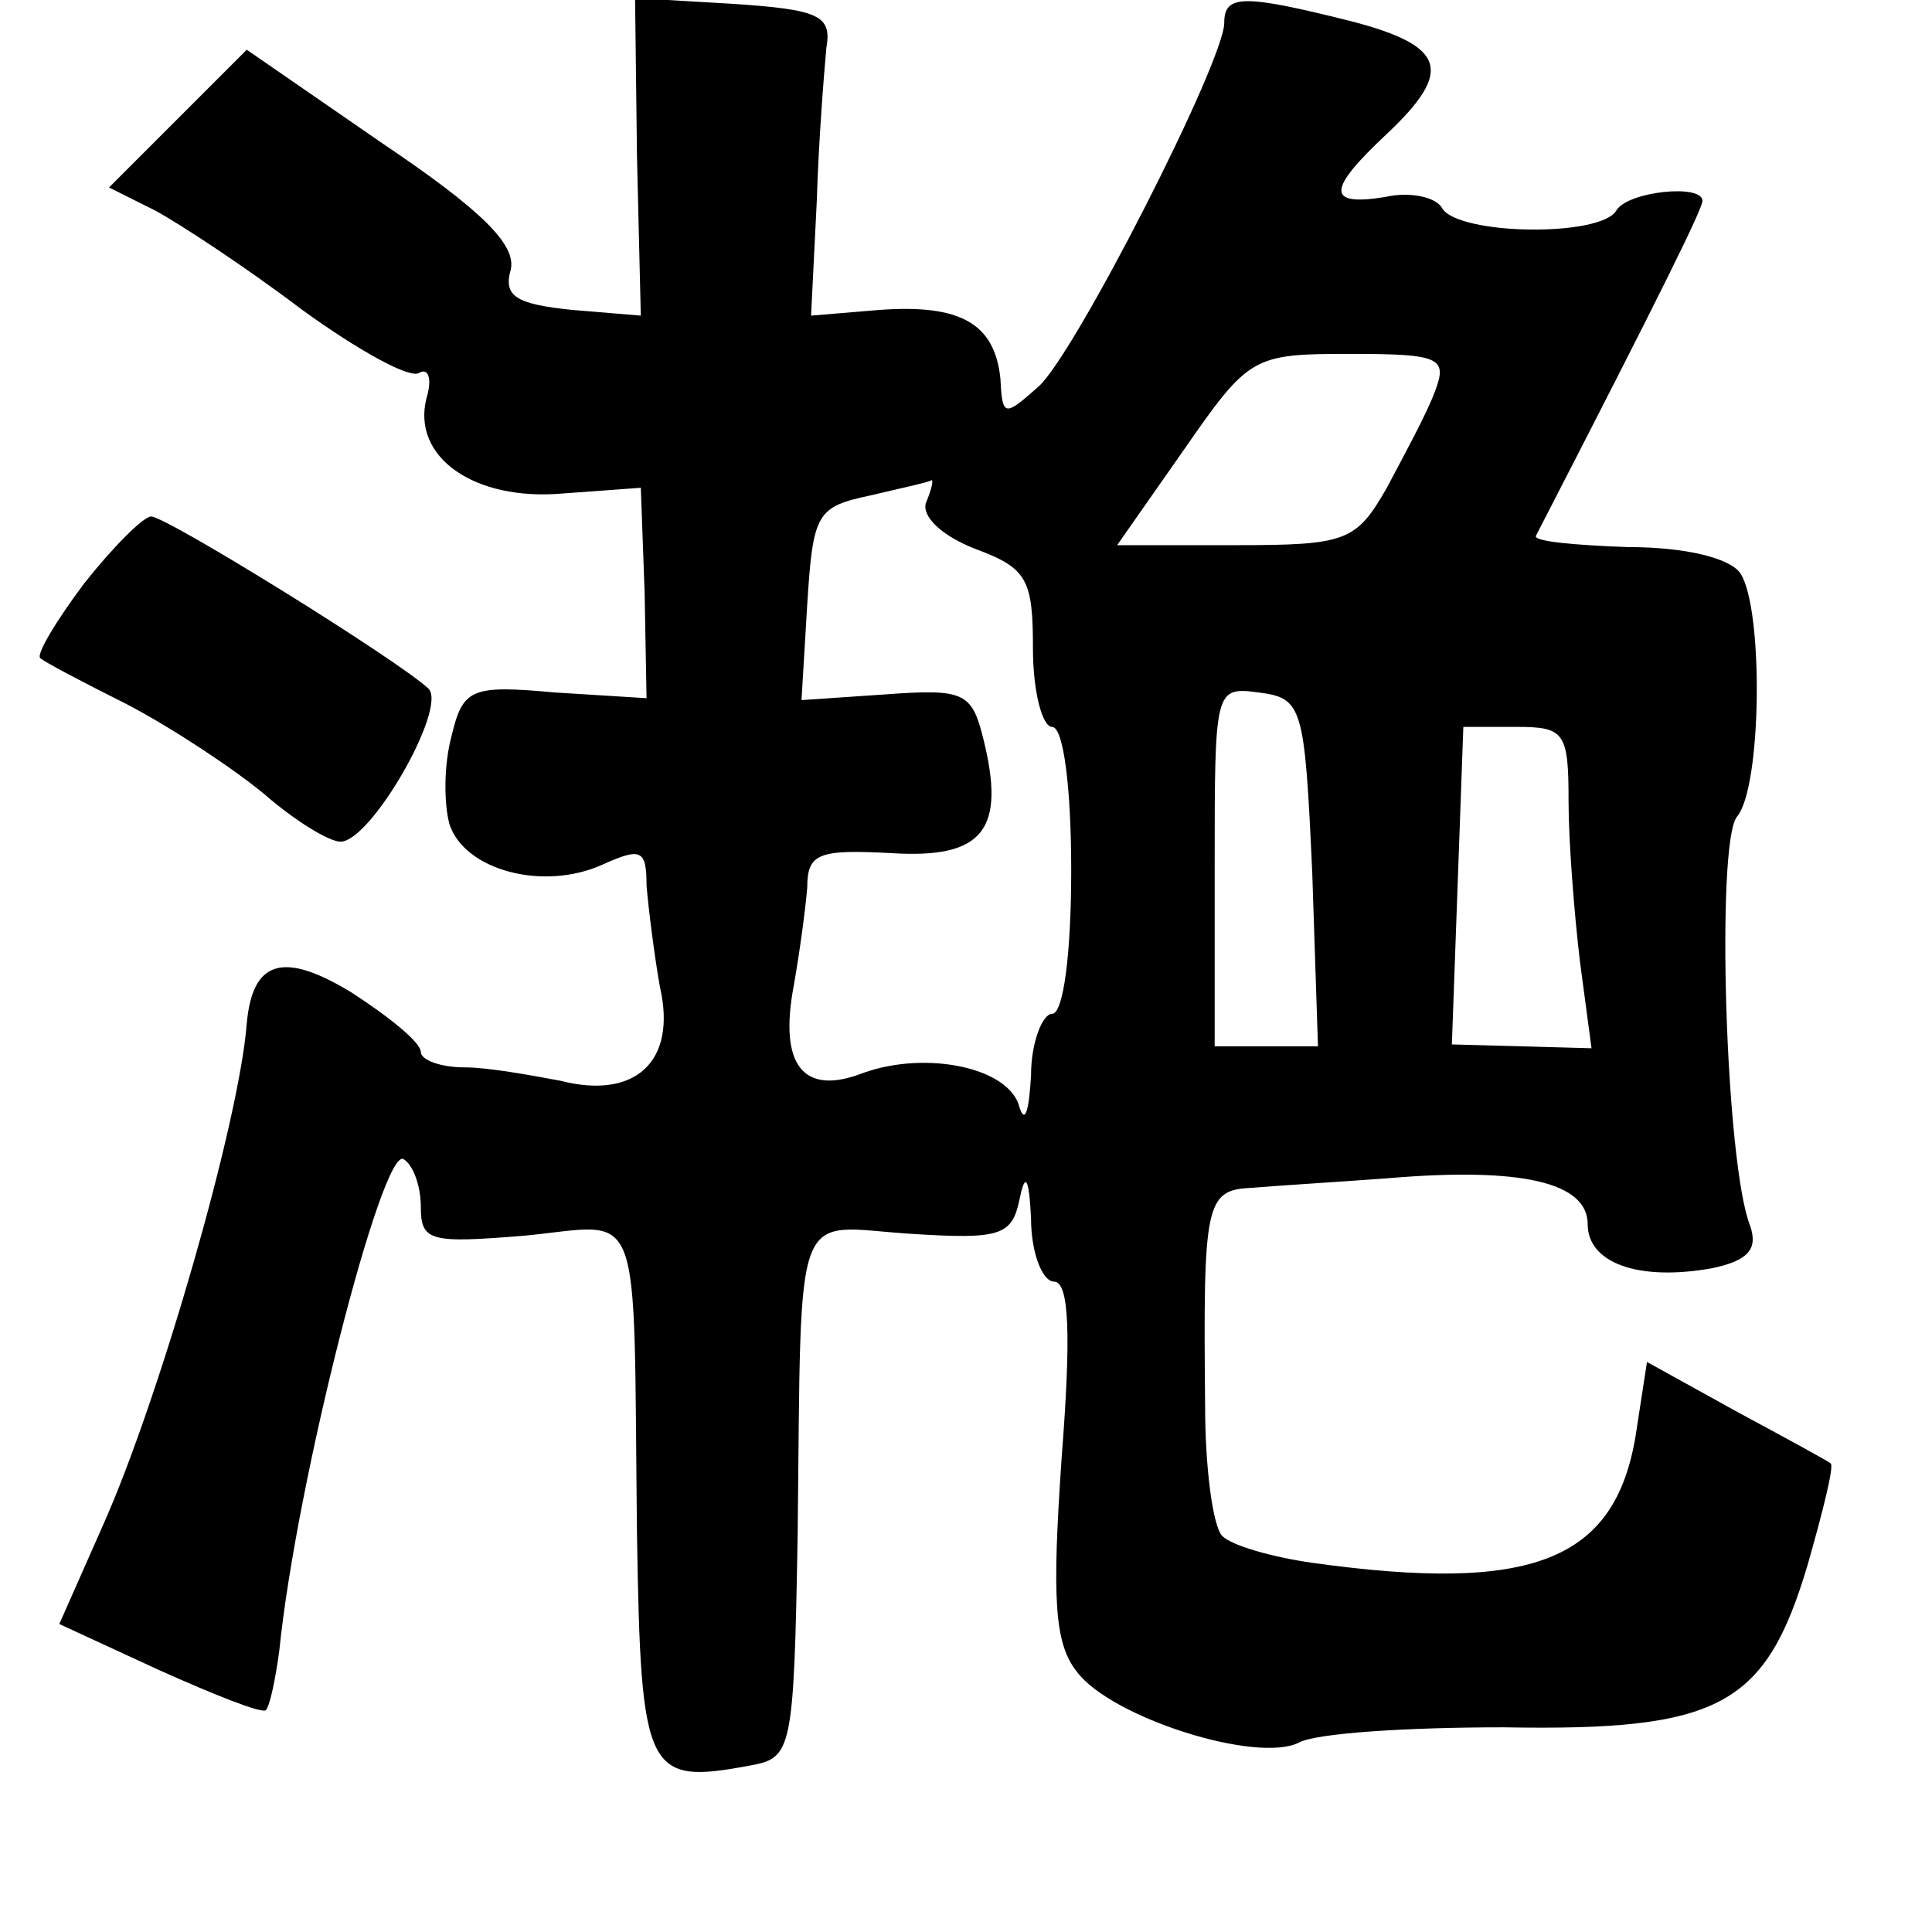 <?xml version="1.0" standalone="no"?>
<!DOCTYPE svg PUBLIC "-//W3C//DTD SVG 20010904//EN"
 "http://www.w3.org/TR/2001/REC-SVG-20010904/DTD/svg10.dtd">
<svg version="1.0" xmlns="http://www.w3.org/2000/svg"
 width="101pt" height="101pt" viewBox="0 0 101 101"
 preserveAspectRatio="xMidYMid meet">
<g transform="translate(0,101) scale(0.1,-0.1)"
fill="#000000" stroke="none">
<path d="M333 928 l2 -83 -36 3 c-29 3 -36 7 -32 21 3 13 -15 31 -67 66 l-71
49 -36 -36 -36 -36 24 -12 c13 -7 48 -30 77 -52 29 -21 56 -36 61 -33 5 3 7
-3 4 -13 -8 -31 25 -54 71 -50 l41 3 2 -55 1 -55 -48 3 c-44 4 -48 2 -54 -23
-4 -15 -4 -35 -1 -46 8 -24 49 -35 80 -21 20 9 23 8 23 -11 1 -12 4 -36 7 -53
9 -39 -13 -59 -52 -49 -16 3 -38 7 -50 7 -13 0 -23 4 -23 8 0 5 -16 18 -36 31
-36 22 -52 17 -55 -16 -4 -52 -46 -197 -75 -262 l-23 -52 52 -24 c29 -13 54
-23 56 -21 2 2 5 16 7 31 9 89 54 264 65 257 5 -3 9 -14 9 -25 0 -18 5 -19 54
-15 63 6 57 22 59 -156 2 -126 5 -131 59 -121 22 4 23 7 25 121 2 177 -3 161
59 157 47 -3 53 -1 57 18 3 15 5 11 6 -10 0 -18 6 -33 12 -33 8 0 9 -28 4 -92
-5 -73 -4 -97 8 -112 18 -24 94 -48 116 -37 9 5 57 8 107 8 113 -2 137 11 159
85 8 28 14 52 12 53 -1 1 -23 13 -49 27 l-47 26 -6 -39 c-11 -65 -54 -82 -169
-66 -21 3 -42 9 -47 14 -5 5 -9 36 -9 68 -1 105 0 113 24 114 11 1 44 3 71 5
70 6 105 -2 105 -24 0 -20 26 -30 65 -23 19 4 24 10 20 22 -13 32 -18 200 -7
214 13 15 14 108 2 127 -5 8 -28 14 -59 14 -28 1 -50 3 -48 6 67 130 87 171
87 175 0 9 -39 5 -45 -5 -8 -14 -82 -13 -91 1 -3 6 -17 9 -30 6 -31 -5 -30 4
1 33 35 33 31 46 -19 59 -56 14 -66 14 -66 -1 0 -20 -78 -173 -97 -190 -18
-16 -19 -16 -20 4 -3 29 -21 39 -63 36 l-36 -3 3 60 c1 33 4 69 5 80 3 17 -4
20 -49 23 l-51 3 1 -83z m417 -123 c-4 -11 -16 -33 -25 -50 -16 -28 -21 -30
-79 -30 l-62 0 35 50 c34 49 36 50 87 50 47 0 51 -2 44 -20z m-266 -58 c-2 -7
8 -17 26 -24 27 -10 30 -16 30 -52 0 -23 5 -41 10 -41 6 0 10 -32 10 -75 0
-43 -4 -75 -10 -75 -5 0 -11 -15 -11 -32 -1 -18 -3 -26 -6 -17 -5 21 -49 30
-82 18 -31 -12 -44 4 -36 46 3 17 6 39 7 51 0 18 6 20 44 18 48 -3 60 12 48
60 -6 24 -10 26 -51 23 l-44 -3 3 50 c3 48 5 51 33 57 17 4 31 7 32 8 1 0 0
-5 -3 -12z m202 -193 l3 -91 -27 0 -27 0 0 94 c0 93 0 94 23 91 23 -3 24 -7
28 -94z m134 37 c0 -21 3 -59 6 -84 l6 -45 -36 1 -37 1 3 83 3 83 28 0 c25 0
27 -3 27 -39z"/>
<path d="M44 705 c-15 -20 -25 -37 -23 -39 2 -2 23 -13 45 -24 23 -12 55 -33
72 -47 16 -14 34 -25 40 -25 16 0 56 70 46 80 -16 15 -137 90 -145 90 -4 0
-20 -16 -35 -35z"/>
</g>
</svg>
